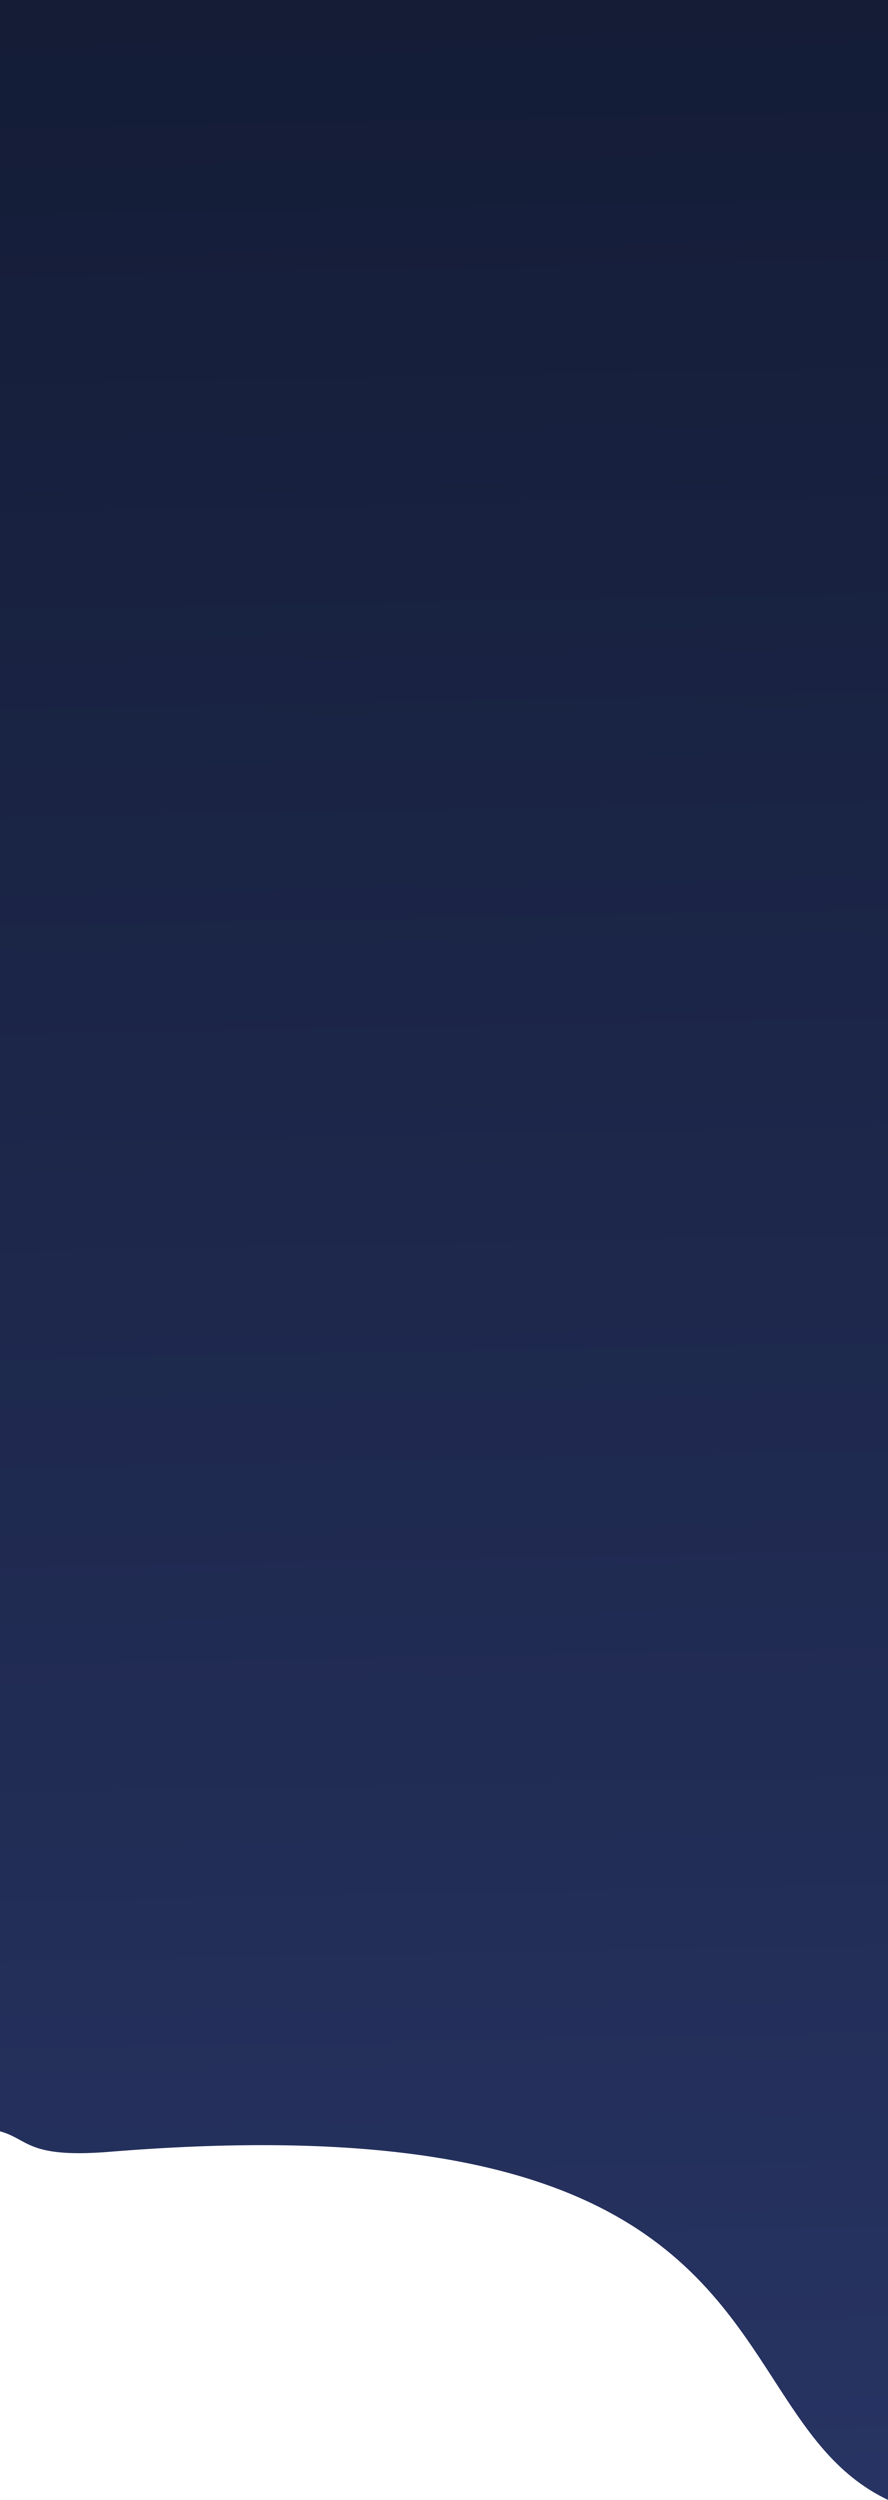 <svg width="360" height="1013" viewBox="0 0 360 1013" fill="none" xmlns="http://www.w3.org/2000/svg">
<path fill-rule="evenodd" clip-rule="evenodd" d="M360 862V-110H-408C-408 19.748 -407.961 132.036 -407.924 239.051C-407.855 438.681 -407.792 619.96 -408 862H-548V862.35H-11.639C-0.699 862.35 3.545 864.676 7.972 867.102C14.002 870.407 20.369 873.896 44.456 871.94C243.509 855.778 282.252 915.68 313.778 964.425C326.812 984.578 338.613 1002.82 360 1013V862Z" fill="url(#paint0_linear)"/>
<defs>
<linearGradient id="paint0_linear" x1="-145.671" y1="-126.822" x2="-113.617" y2="1584.51" gradientUnits="userSpaceOnUse">
<stop stop-color="#111930"/>
<stop offset="1" stop-color="#32407B"/>
<stop offset="1" stop-color="#32407B"/>
</linearGradient>
</defs>
</svg>
